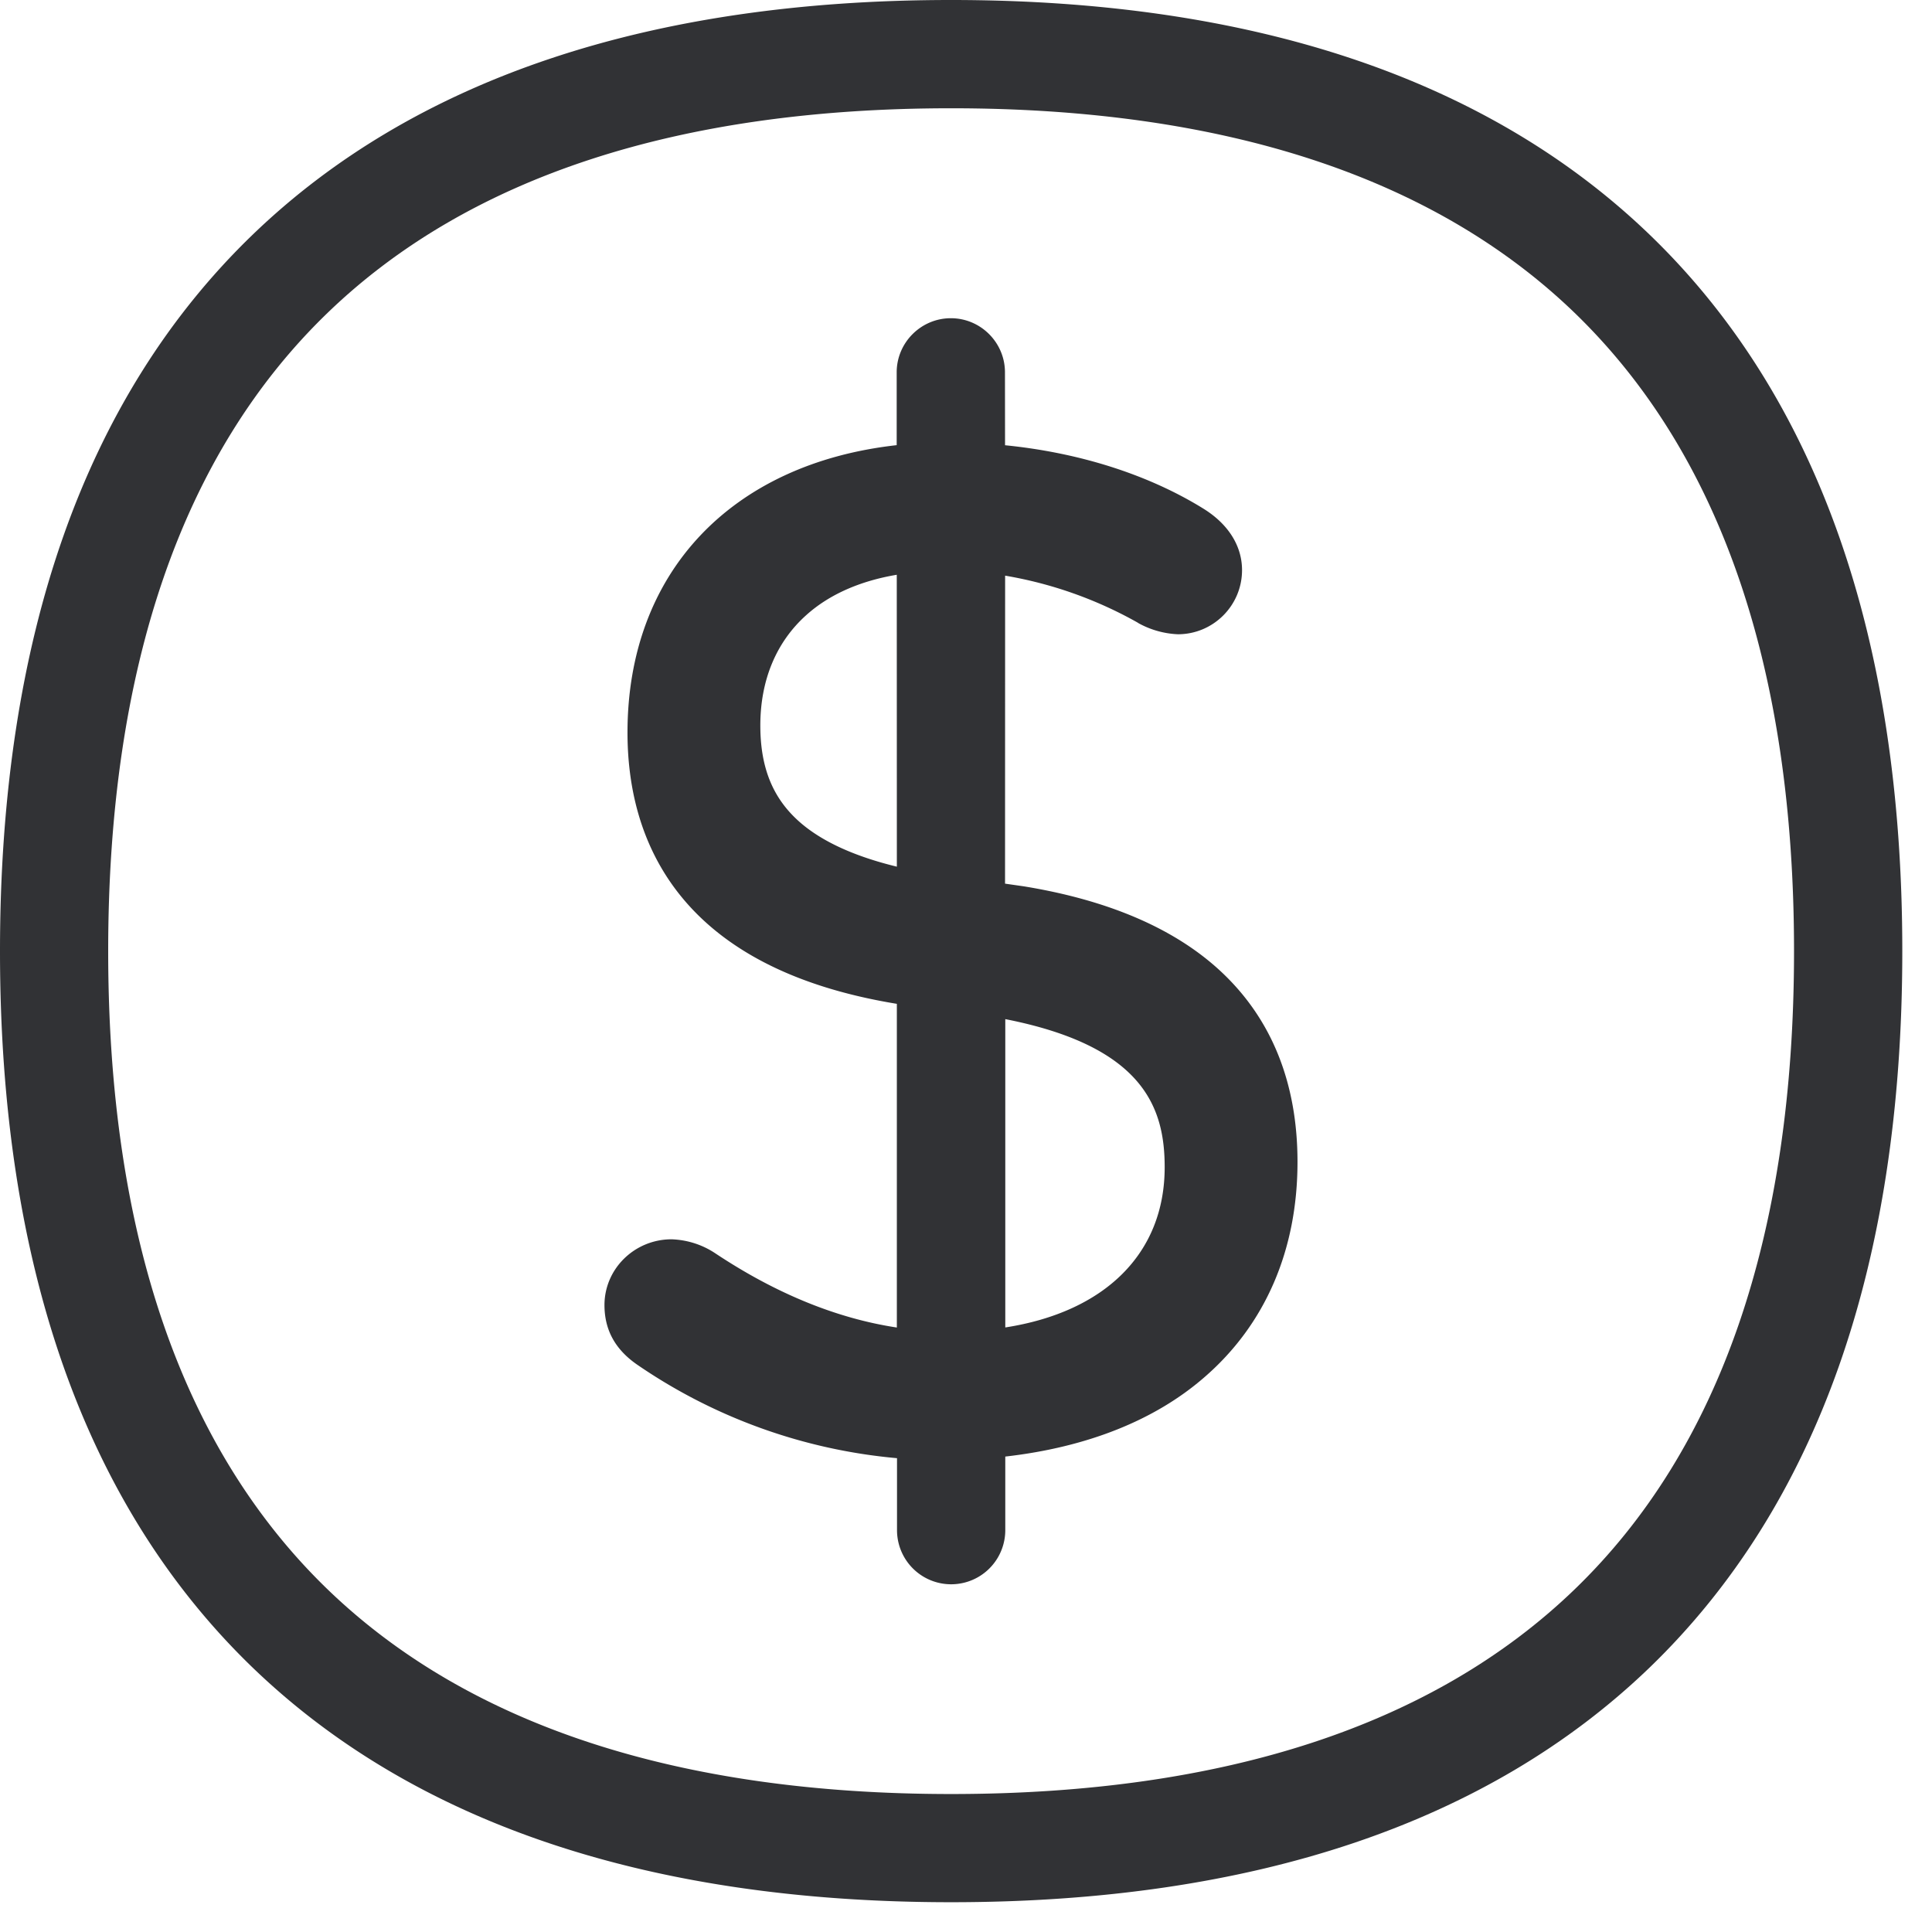 <svg width="24" height="24" viewBox="0 0 24 24" xmlns="http://www.w3.org/2000/svg"><path d="M11.815 0c3.748 0 6.669.982 8.676 2.914 2.084 2.007 3.14 5.002 3.14 8.901 0 3.9-1.056 6.89-3.14 8.901-2.007 1.933-4.928 2.914-8.676 2.914s-6.669-.981-8.676-2.914C1.055 18.706 0 15.711 0 11.816c0-3.897 1.055-6.892 3.14-8.902C5.145.982 8.066 0 11.814 0zm0 1.345c-3.388 0-5.993.853-7.741 2.537-1.812 1.745-2.73 4.414-2.73 7.933 0 3.52.918 6.185 2.73 7.933 1.748 1.684 4.353 2.538 7.741 2.538s5.993-.854 7.741-2.538c1.812-1.745 2.73-4.414 2.73-7.933 0-3.52-.918-6.185-2.73-7.933-1.748-1.684-4.353-2.537-7.74-2.537zm-.003 2.608c.37 0 .672.302.672.672l.001.906c.923.092 1.778.364 2.46.785.312.192.484.464.484.766 0 .44-.357.797-.797.797a1.11 1.11 0 01-.49-.138l-.01-.007a5.078 5.078 0 00-1.646-.583l-.001 3.826.231.033c1.063.173 1.89.531 2.46 1.067.622.585.942 1.378.942 2.357 0 1.095-.4 2.02-1.157 2.675-.615.535-1.46.87-2.473.985v.914a.672.672 0 11-1.345 0v-.894a6.759 6.759 0 01-3.234-1.166c-.269-.188-.4-.43-.4-.736 0-.45.373-.817.834-.817.195.007.383.067.544.175.748.497 1.503.807 2.254.921V12.47c-2.754-.451-3.346-2.07-3.346-3.37 0-1.99 1.292-3.341 3.344-3.57v-.905c0-.37.303-.672.673-.672zm.676 8.707v3.83c1.238-.192 1.98-.919 1.98-1.99 0-.726-.249-1.5-1.98-1.84zm-2.471-5.02c-.373.333-.572.807-.572 1.372 0 .53.158.914.501 1.21.272.234.672.417 1.195.544L11.14 7.14c-.458.077-.84.246-1.123.5z" fill="#313235" fill-rule="nonzero"/></svg>
